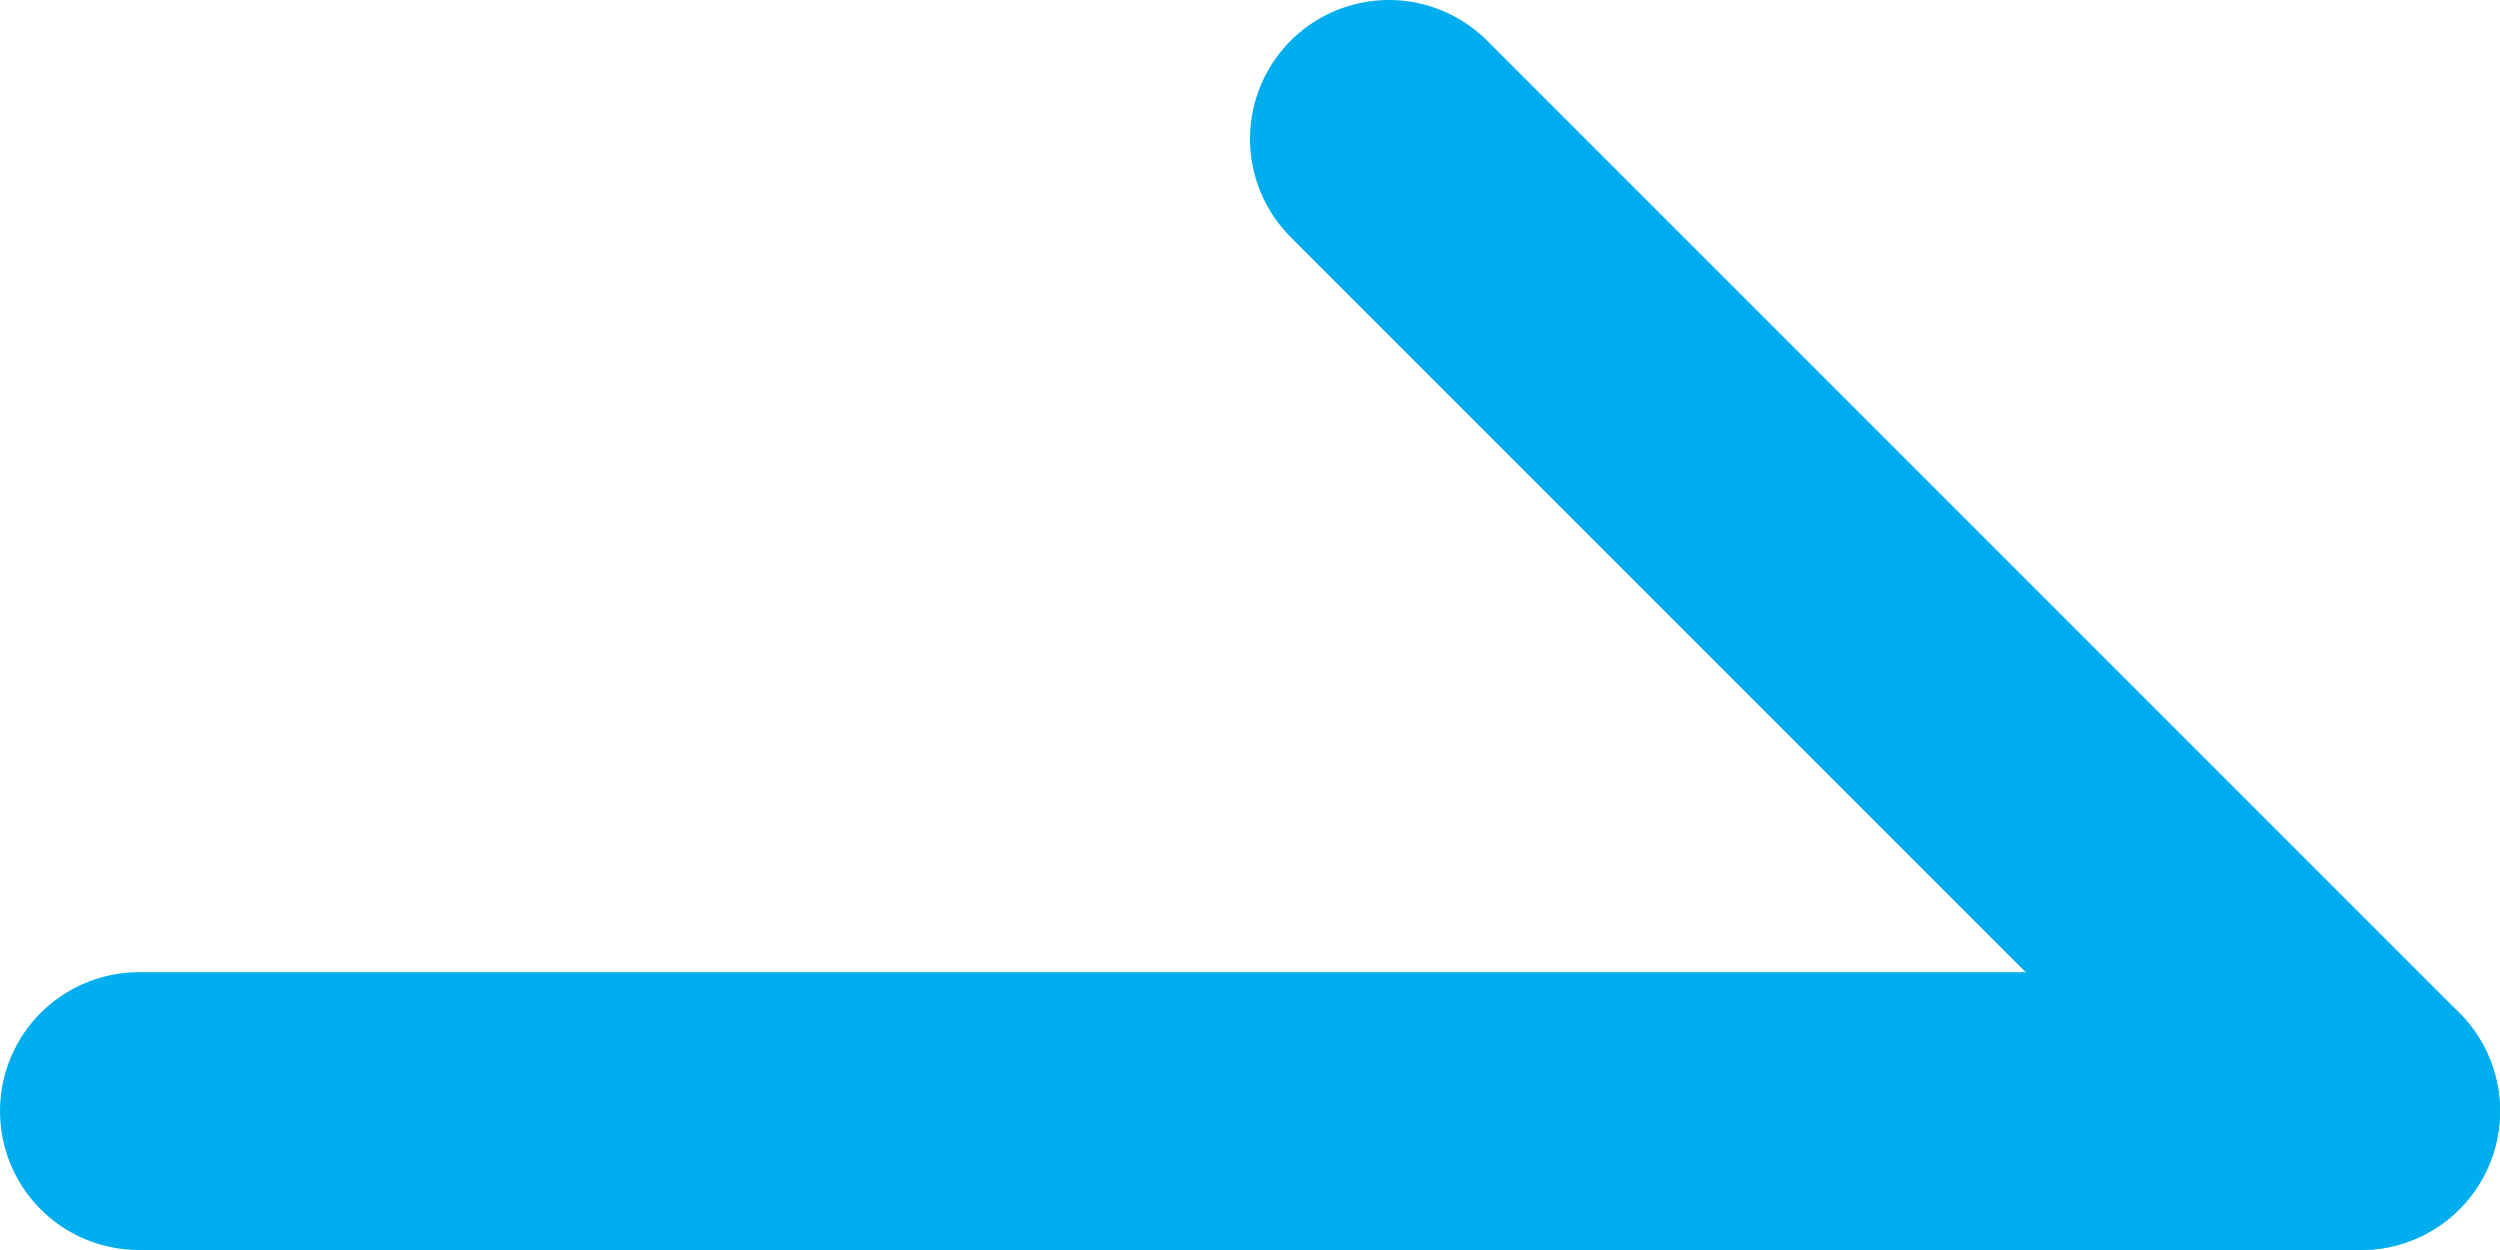 <svg width="18" height="9" viewBox="0 0 18 9" fill="none" xmlns="http://www.w3.org/2000/svg">
<path d="M1 8H17" stroke="#00AEEF" stroke-width="2" stroke-linecap="round" stroke-linejoin="round"/>
<path d="M10 1L17 8" stroke="#00AEEF" stroke-width="2" stroke-linecap="round" stroke-linejoin="round"/>
</svg>
